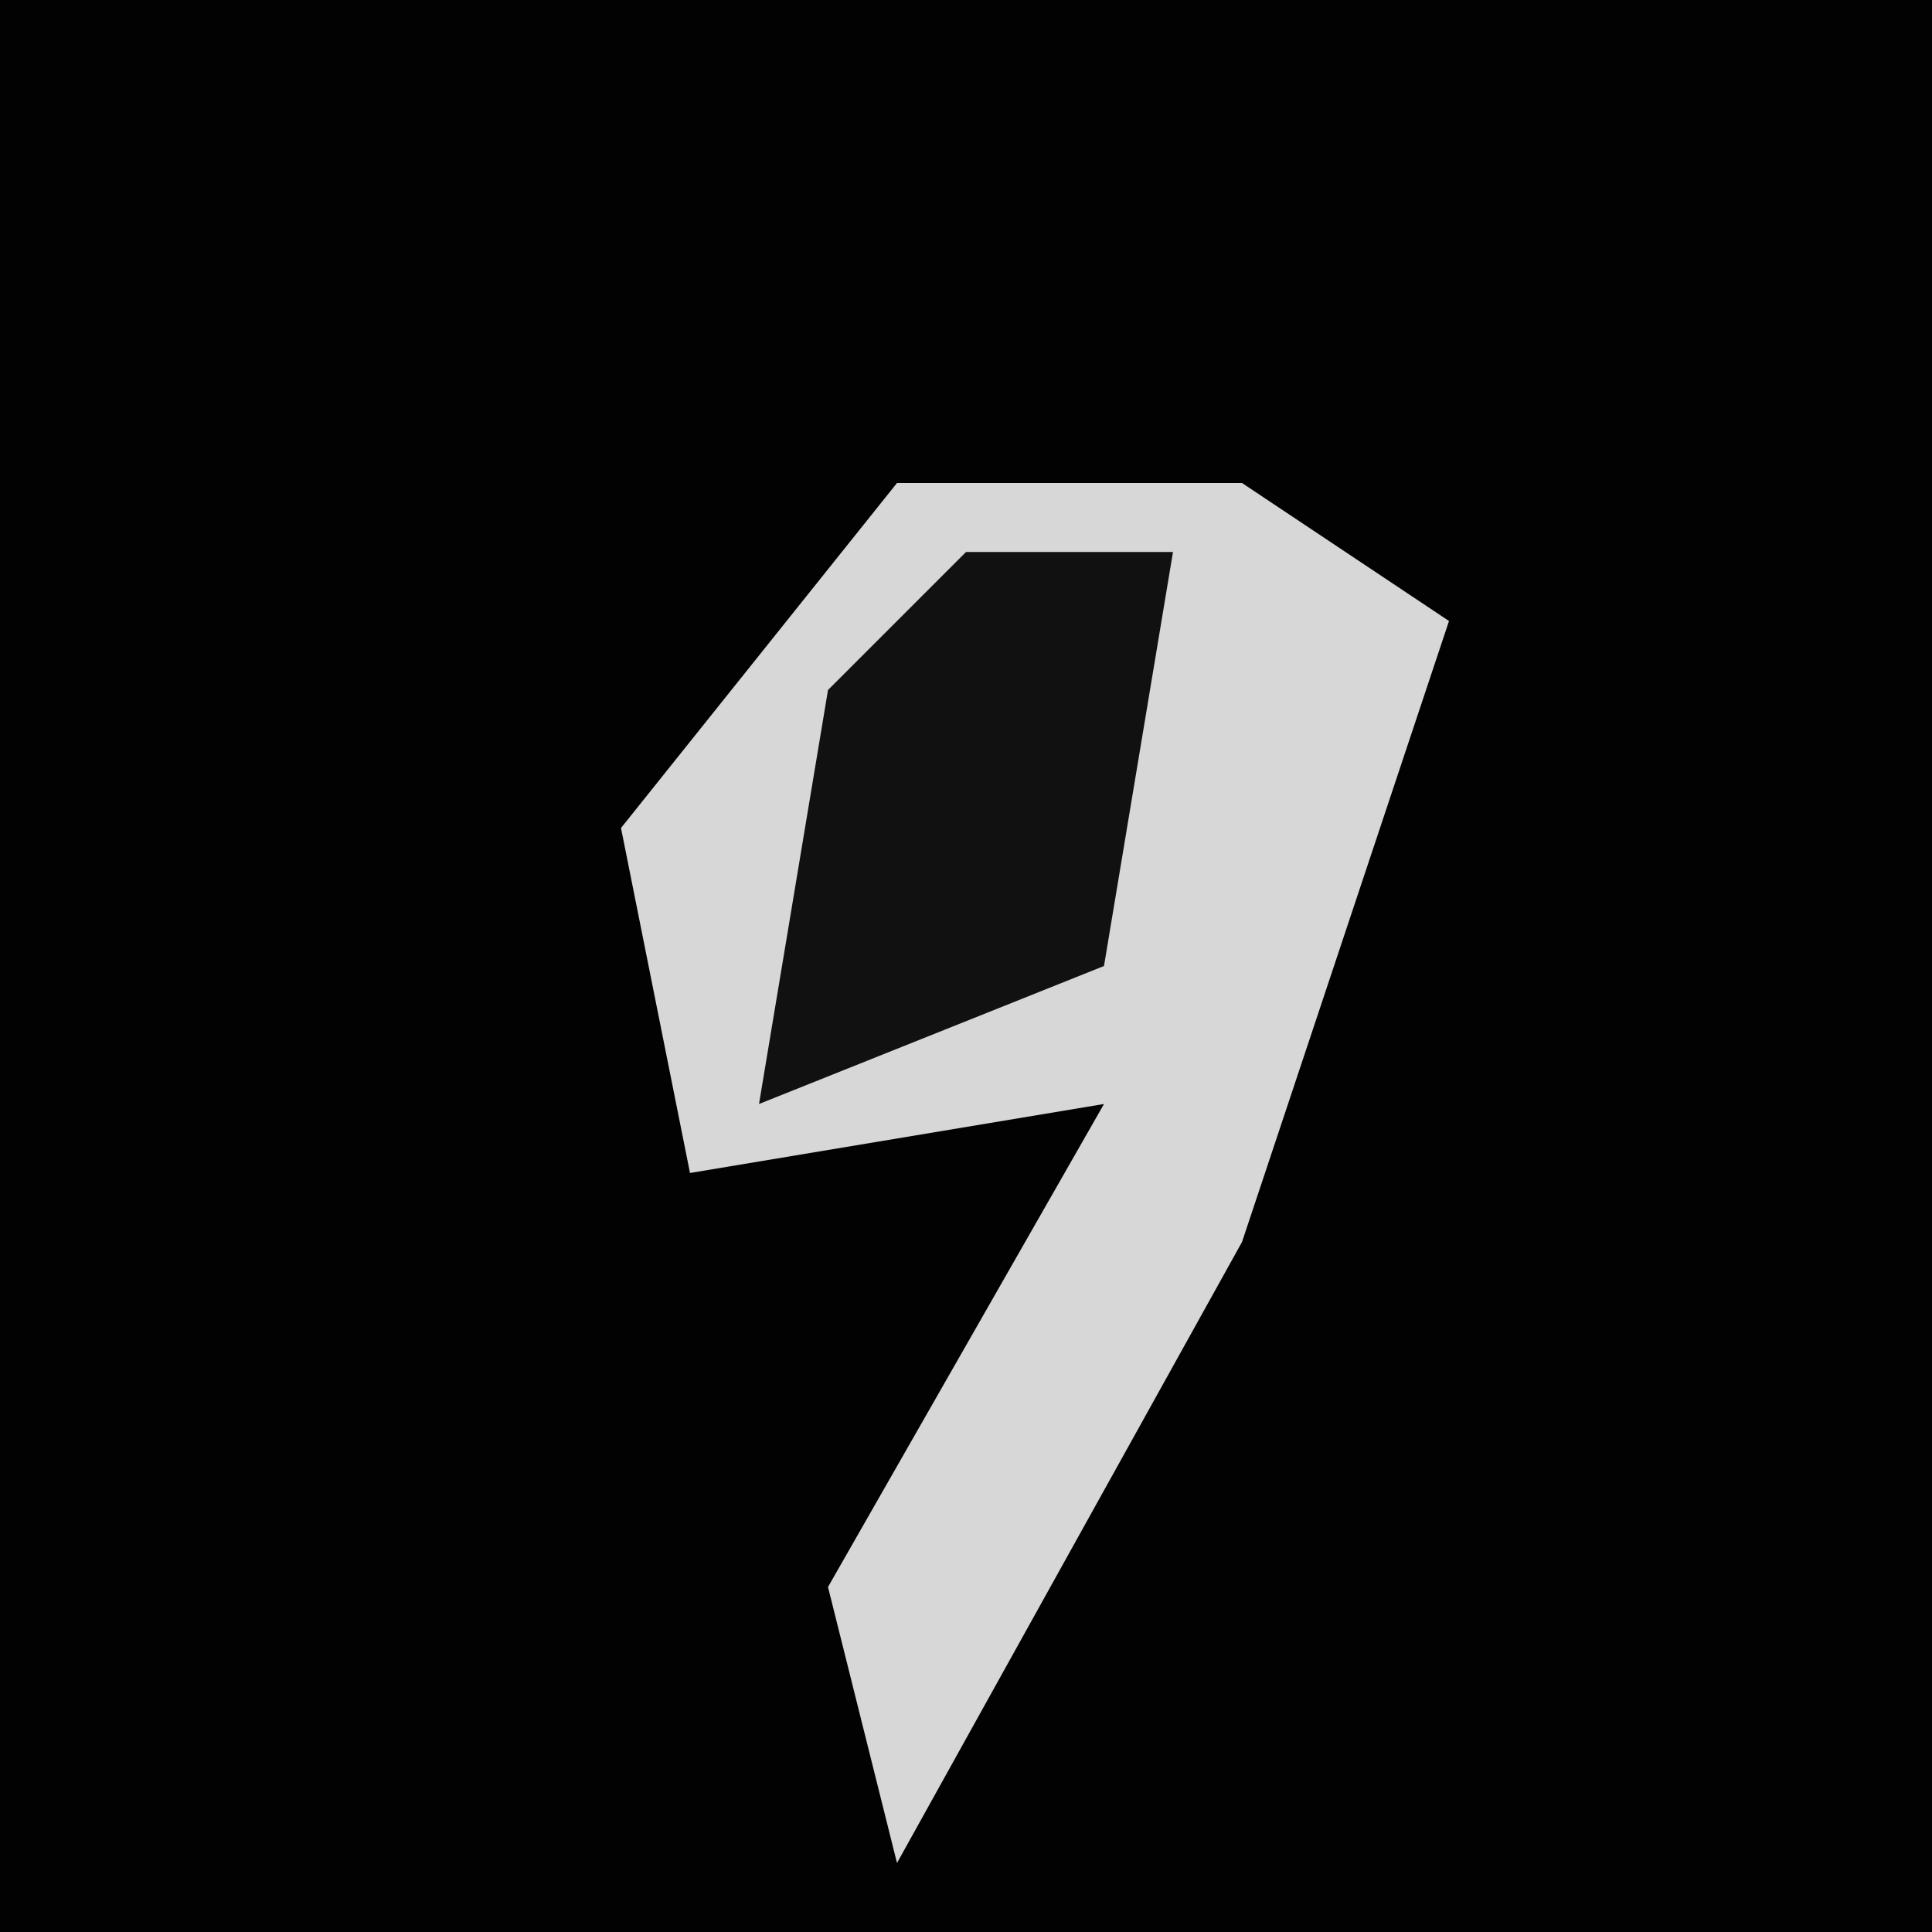 <?xml version="1.0" encoding="UTF-8"?>
<svg version="1.1" xmlns="http://www.w3.org/2000/svg" width="28" height="28">
<path d="M0,0 L28,0 L28,28 L0,28 Z " fill="#020202" transform="translate(0,0)"/>
<path d="M0,0 L5,0 L8,2 L5,11 L0,20 L-1,16 L3,9 L-3,10 L-4,5 Z " fill="#D7D7D7" transform="translate(13,7)"/>
<path d="M0,0 L3,0 L2,6 L-3,8 L-2,2 Z " fill="#111111" transform="translate(14,8)"/>
</svg>
